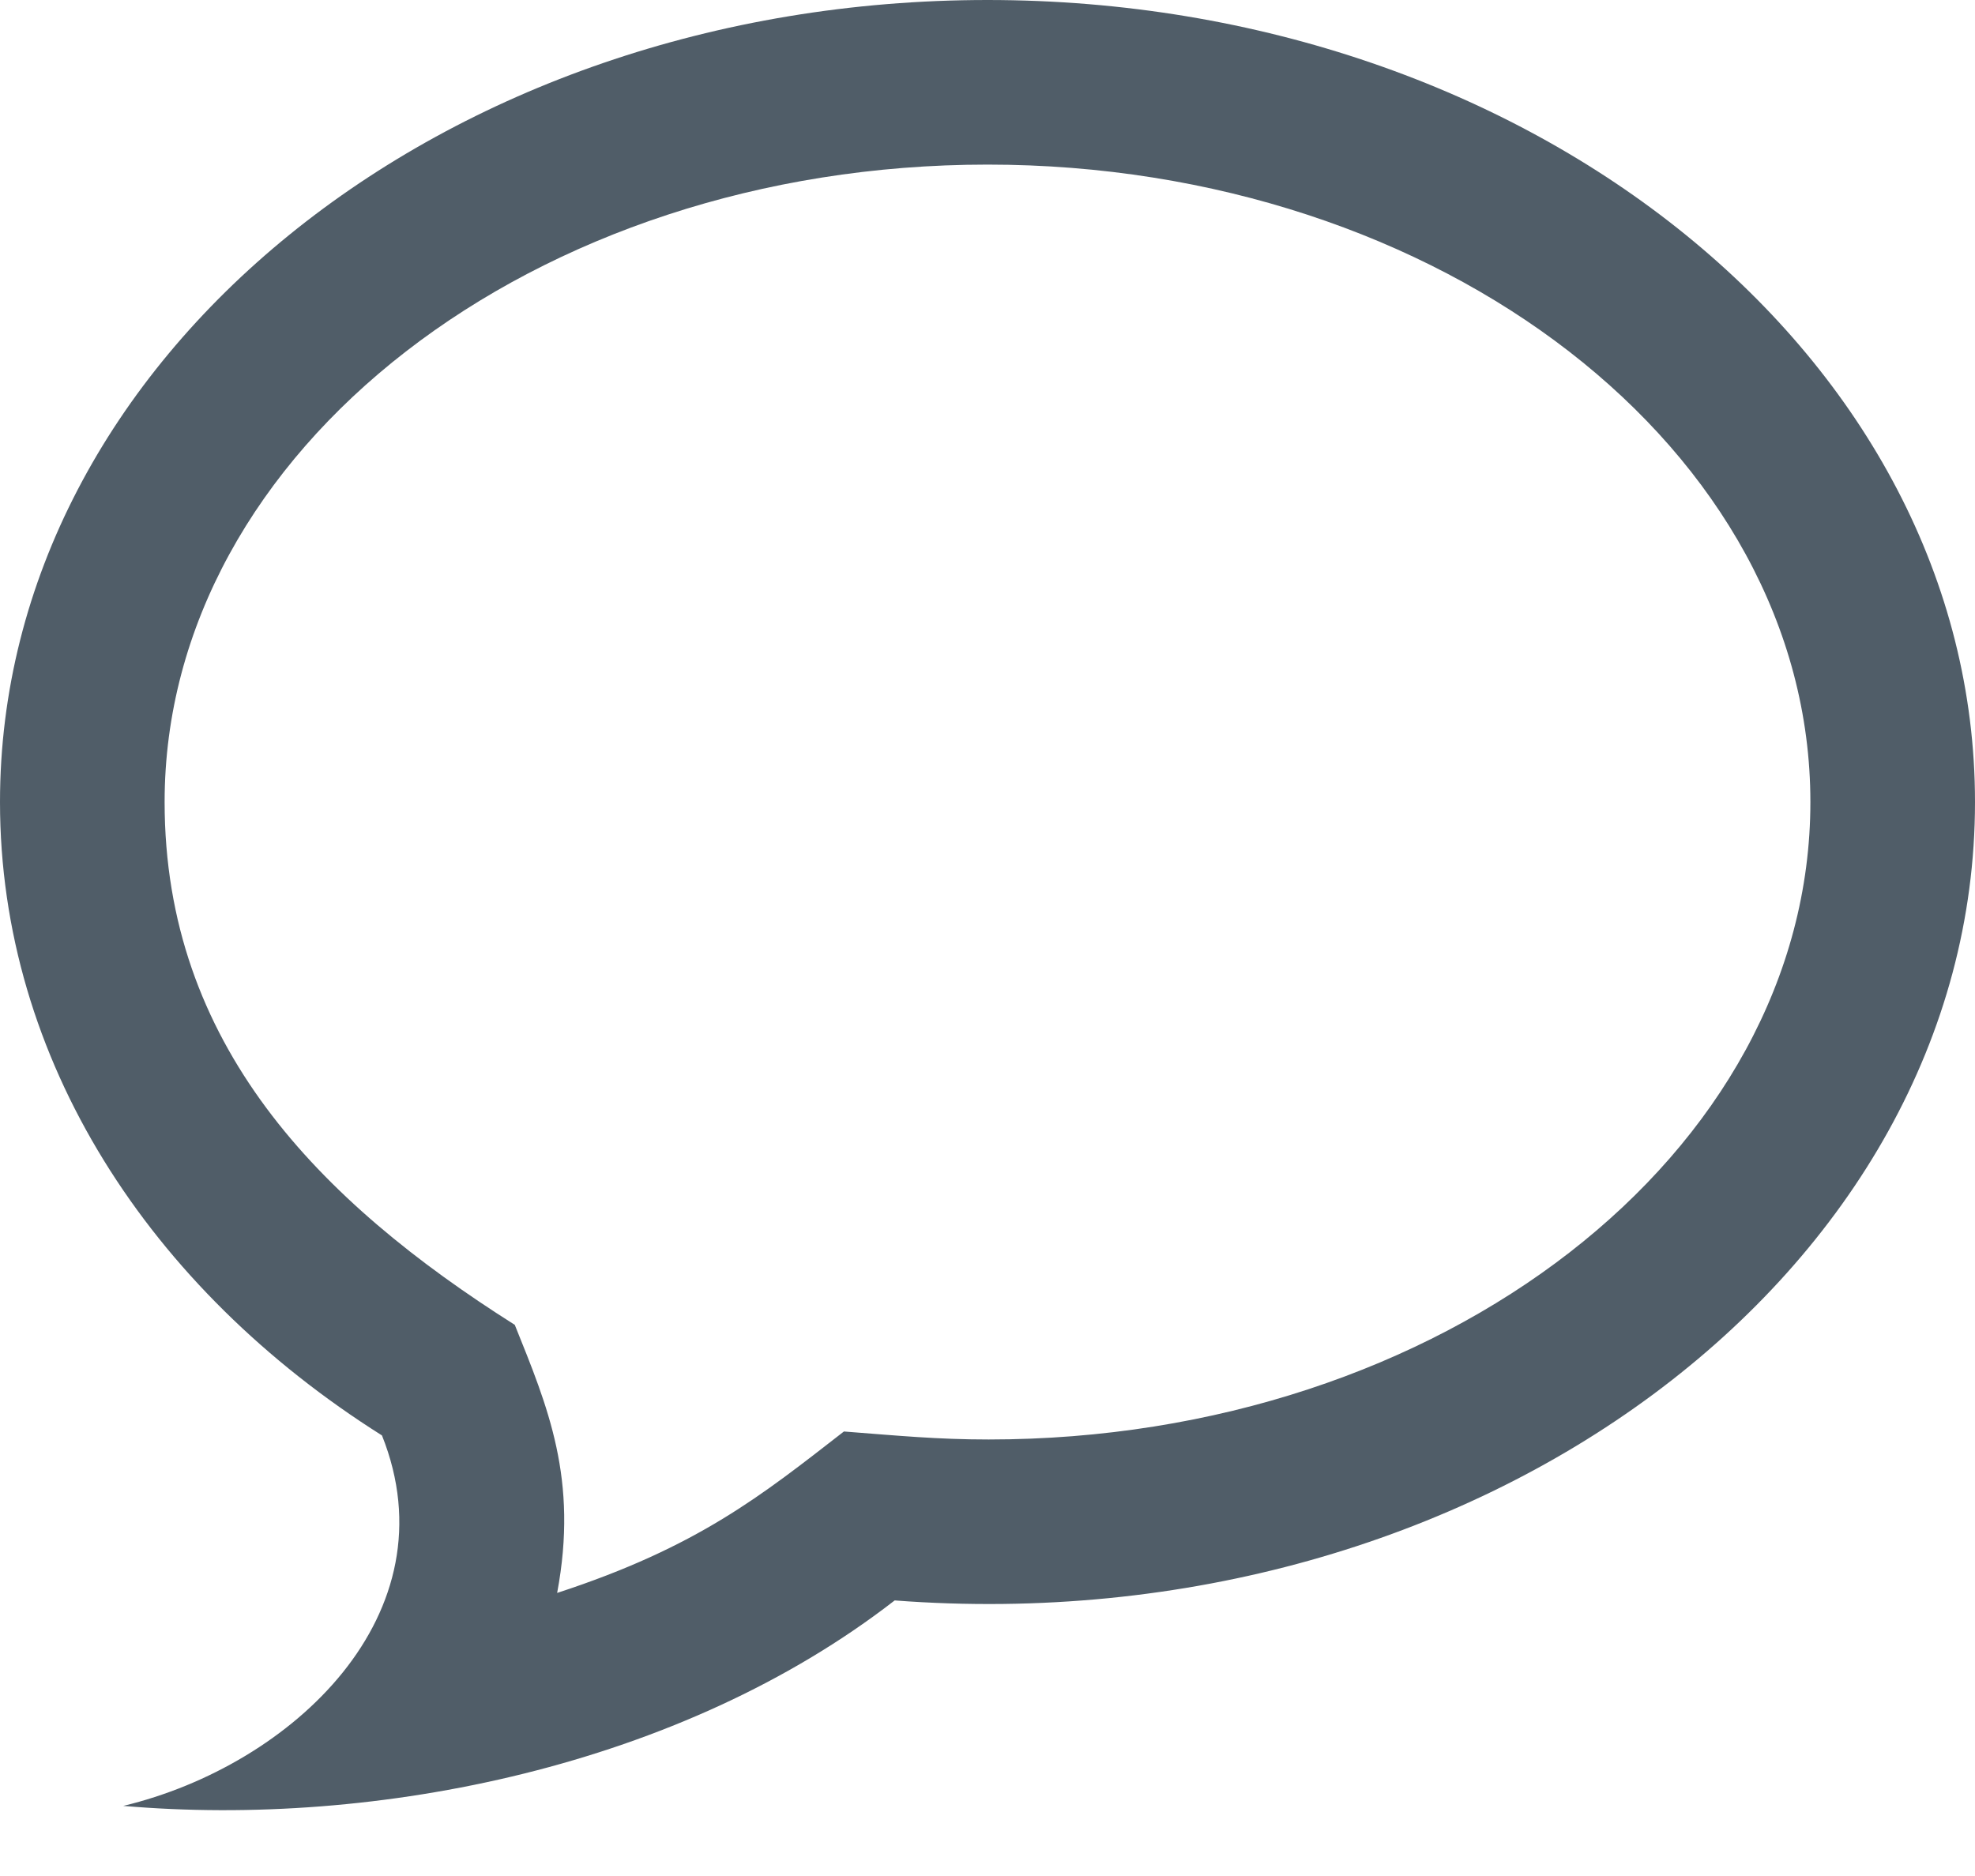 <svg width="20" height="19" viewBox="0 0 20 19" fill="none" xmlns="http://www.w3.org/2000/svg">
<path d="M10 1.667C14.595 1.667 18.333 4.563 18.333 8.123C18.333 11.682 14.6 14.579 10.012 14.579C9.495 14.579 9.102 14.541 8.546 14.498C7.713 15.145 7.067 15.668 5.642 16.133C5.858 14.981 5.548 14.251 5.213 13.418C3.228 12.163 1.667 10.575 1.667 8.123C1.667 4.563 5.405 1.667 10 1.667ZM10 0C4.478 0 0 3.636 0 8.123C0 10.731 1.513 13.053 3.868 14.538C4.59 16.344 2.964 17.878 1.248 18.29C3.819 18.512 6.895 17.889 9.06 16.209C14.96 16.659 20 12.886 20 8.123C20 3.636 15.523 0 10 0Z" fill="#505D68"/>
</svg>
